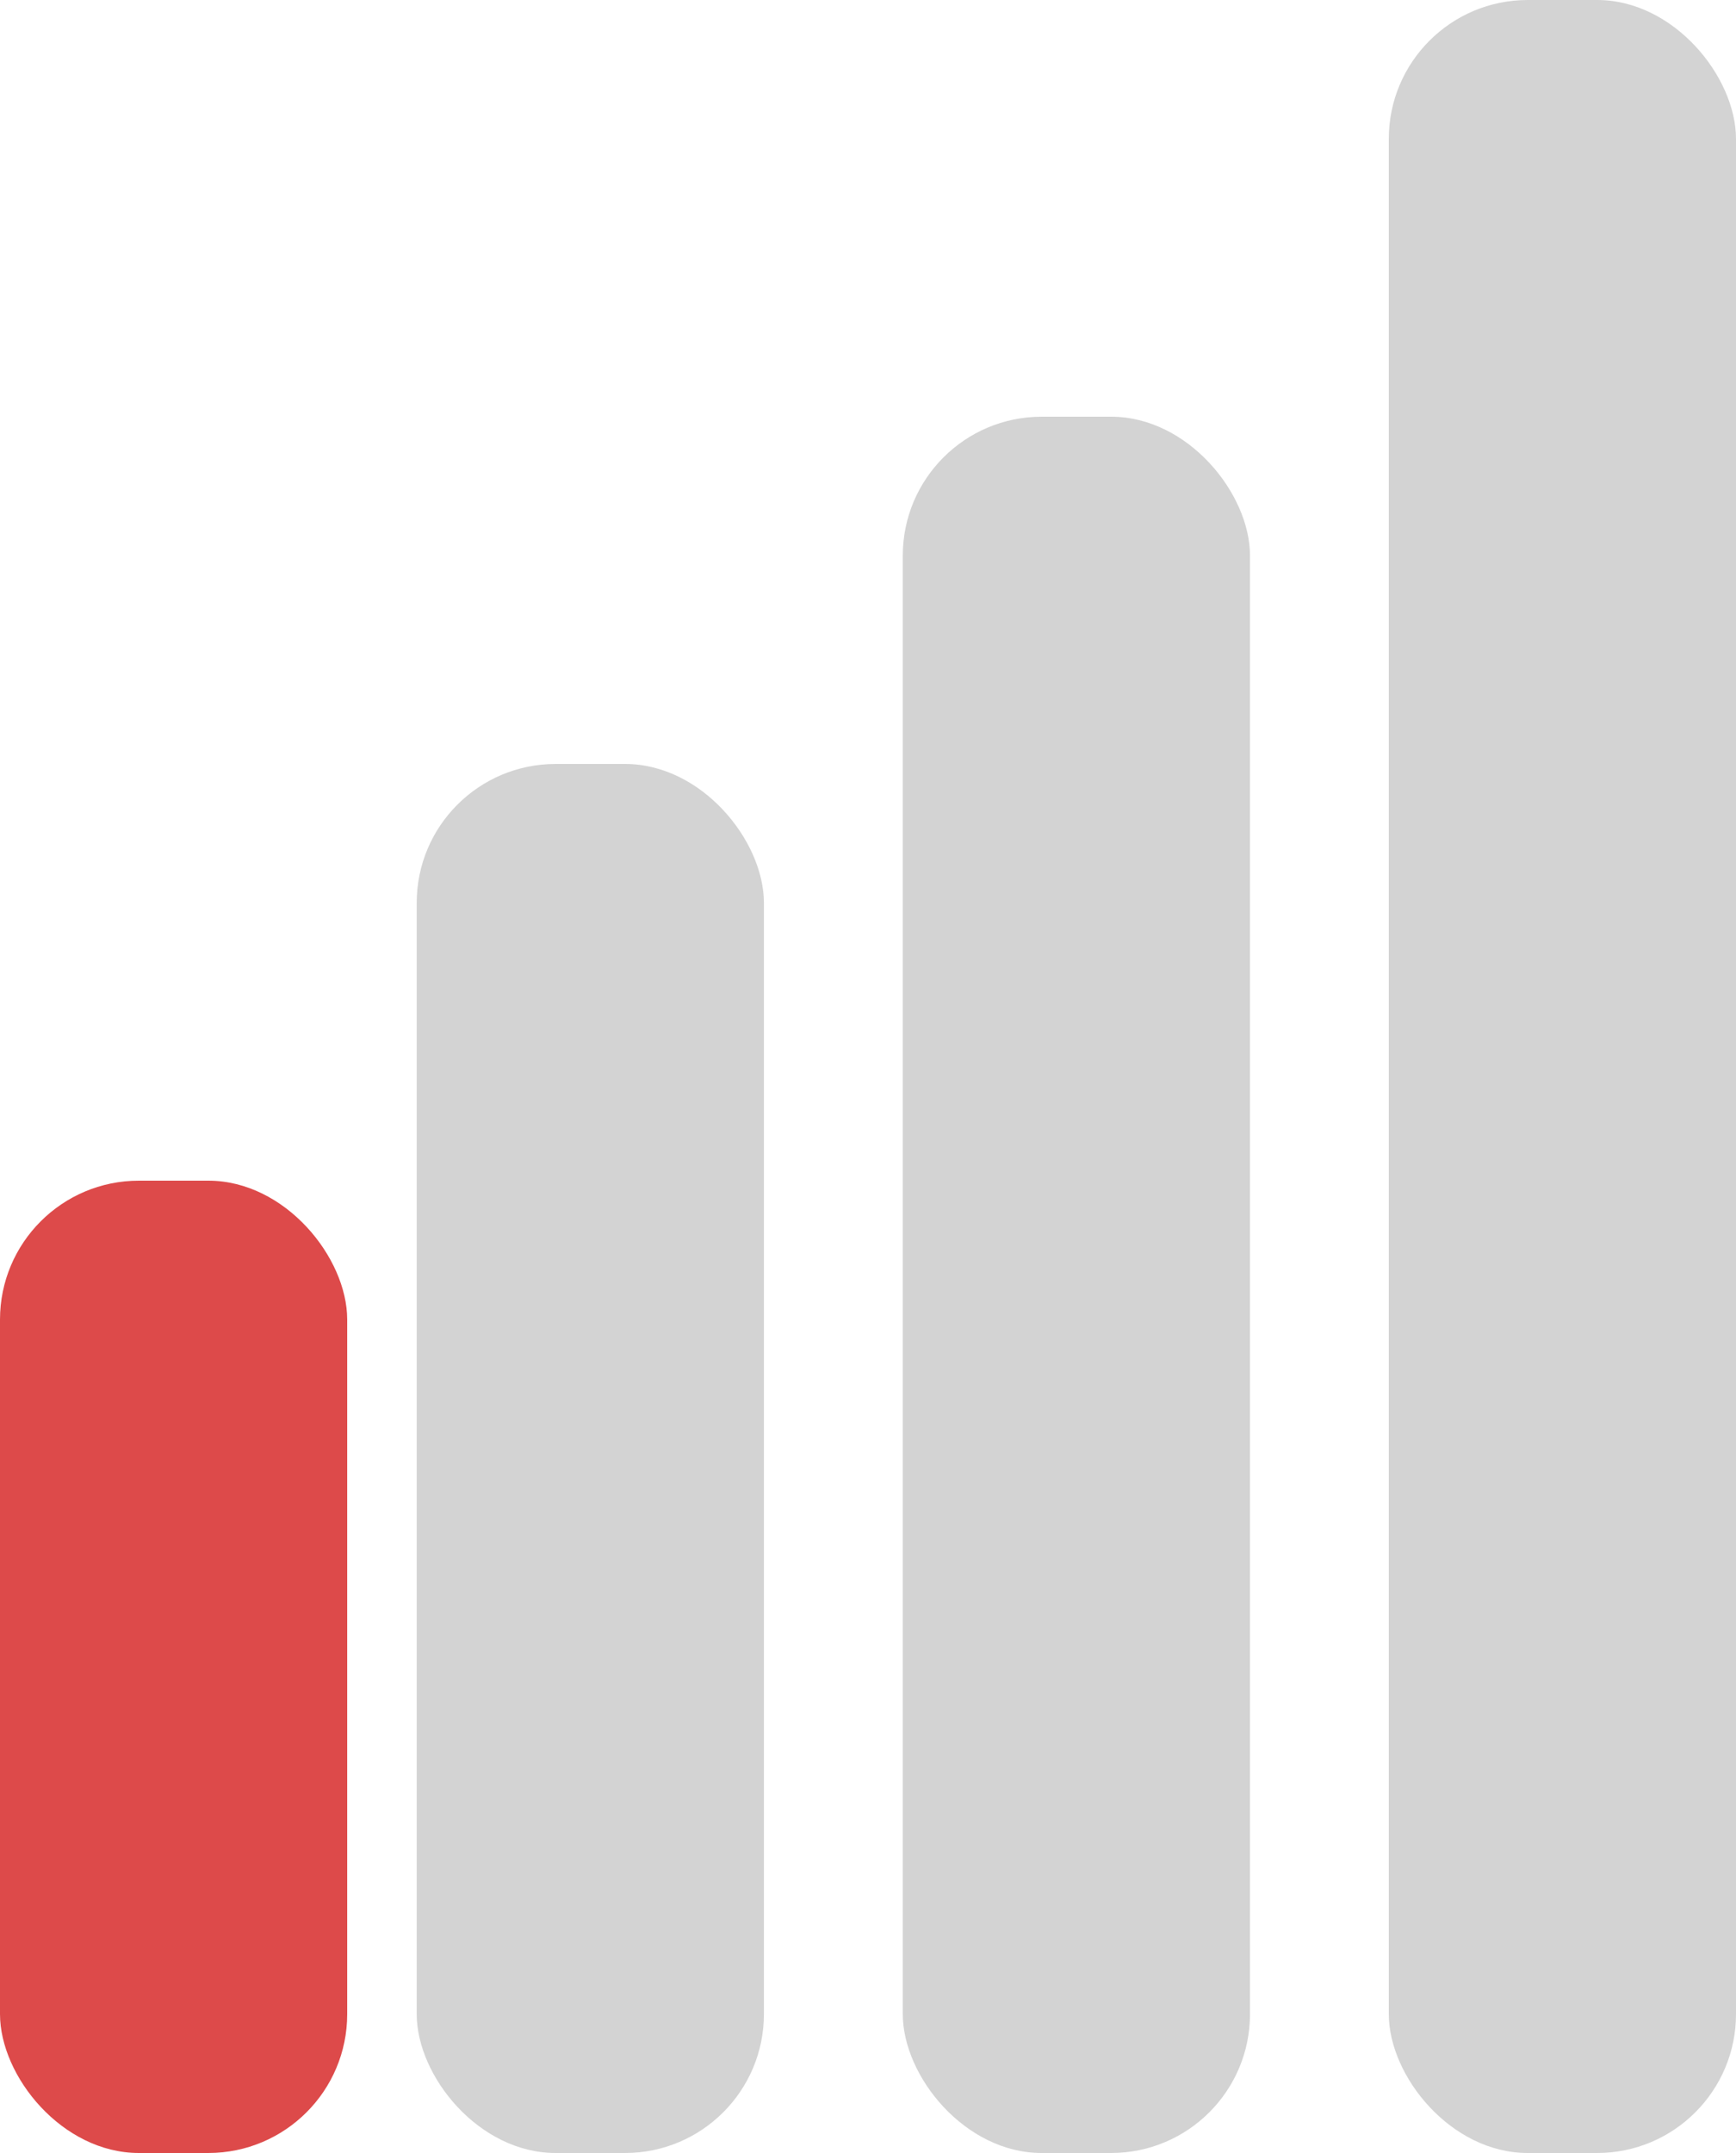 <svg xmlns="http://www.w3.org/2000/svg" width="25" height="31" viewBox="0 0 25 31">
  <g id="Group_2933" data-name="Group 2933" transform="translate(0.001 0)">
    <rect id="Rectangle_1403" data-name="Rectangle 1403" width="5" height="14" rx="2" transform="translate(-0.001 17)" fill="#dd4a4a"/>
    <rect id="Rectangle_1404" data-name="Rectangle 1404" width="5" height="20" rx="2" transform="translate(6 11)" fill="#d3d3d3"/>
    <rect id="Rectangle_1405" data-name="Rectangle 1405" width="5" height="25" rx="2" transform="translate(13 6)" fill="#d3d3d3"/>
    <rect id="Rectangle_1409" data-name="Rectangle 1409" width="5" height="31" rx="2" transform="translate(19.999 0)" fill="#d3d3d3"/>
  </g>
</svg>
